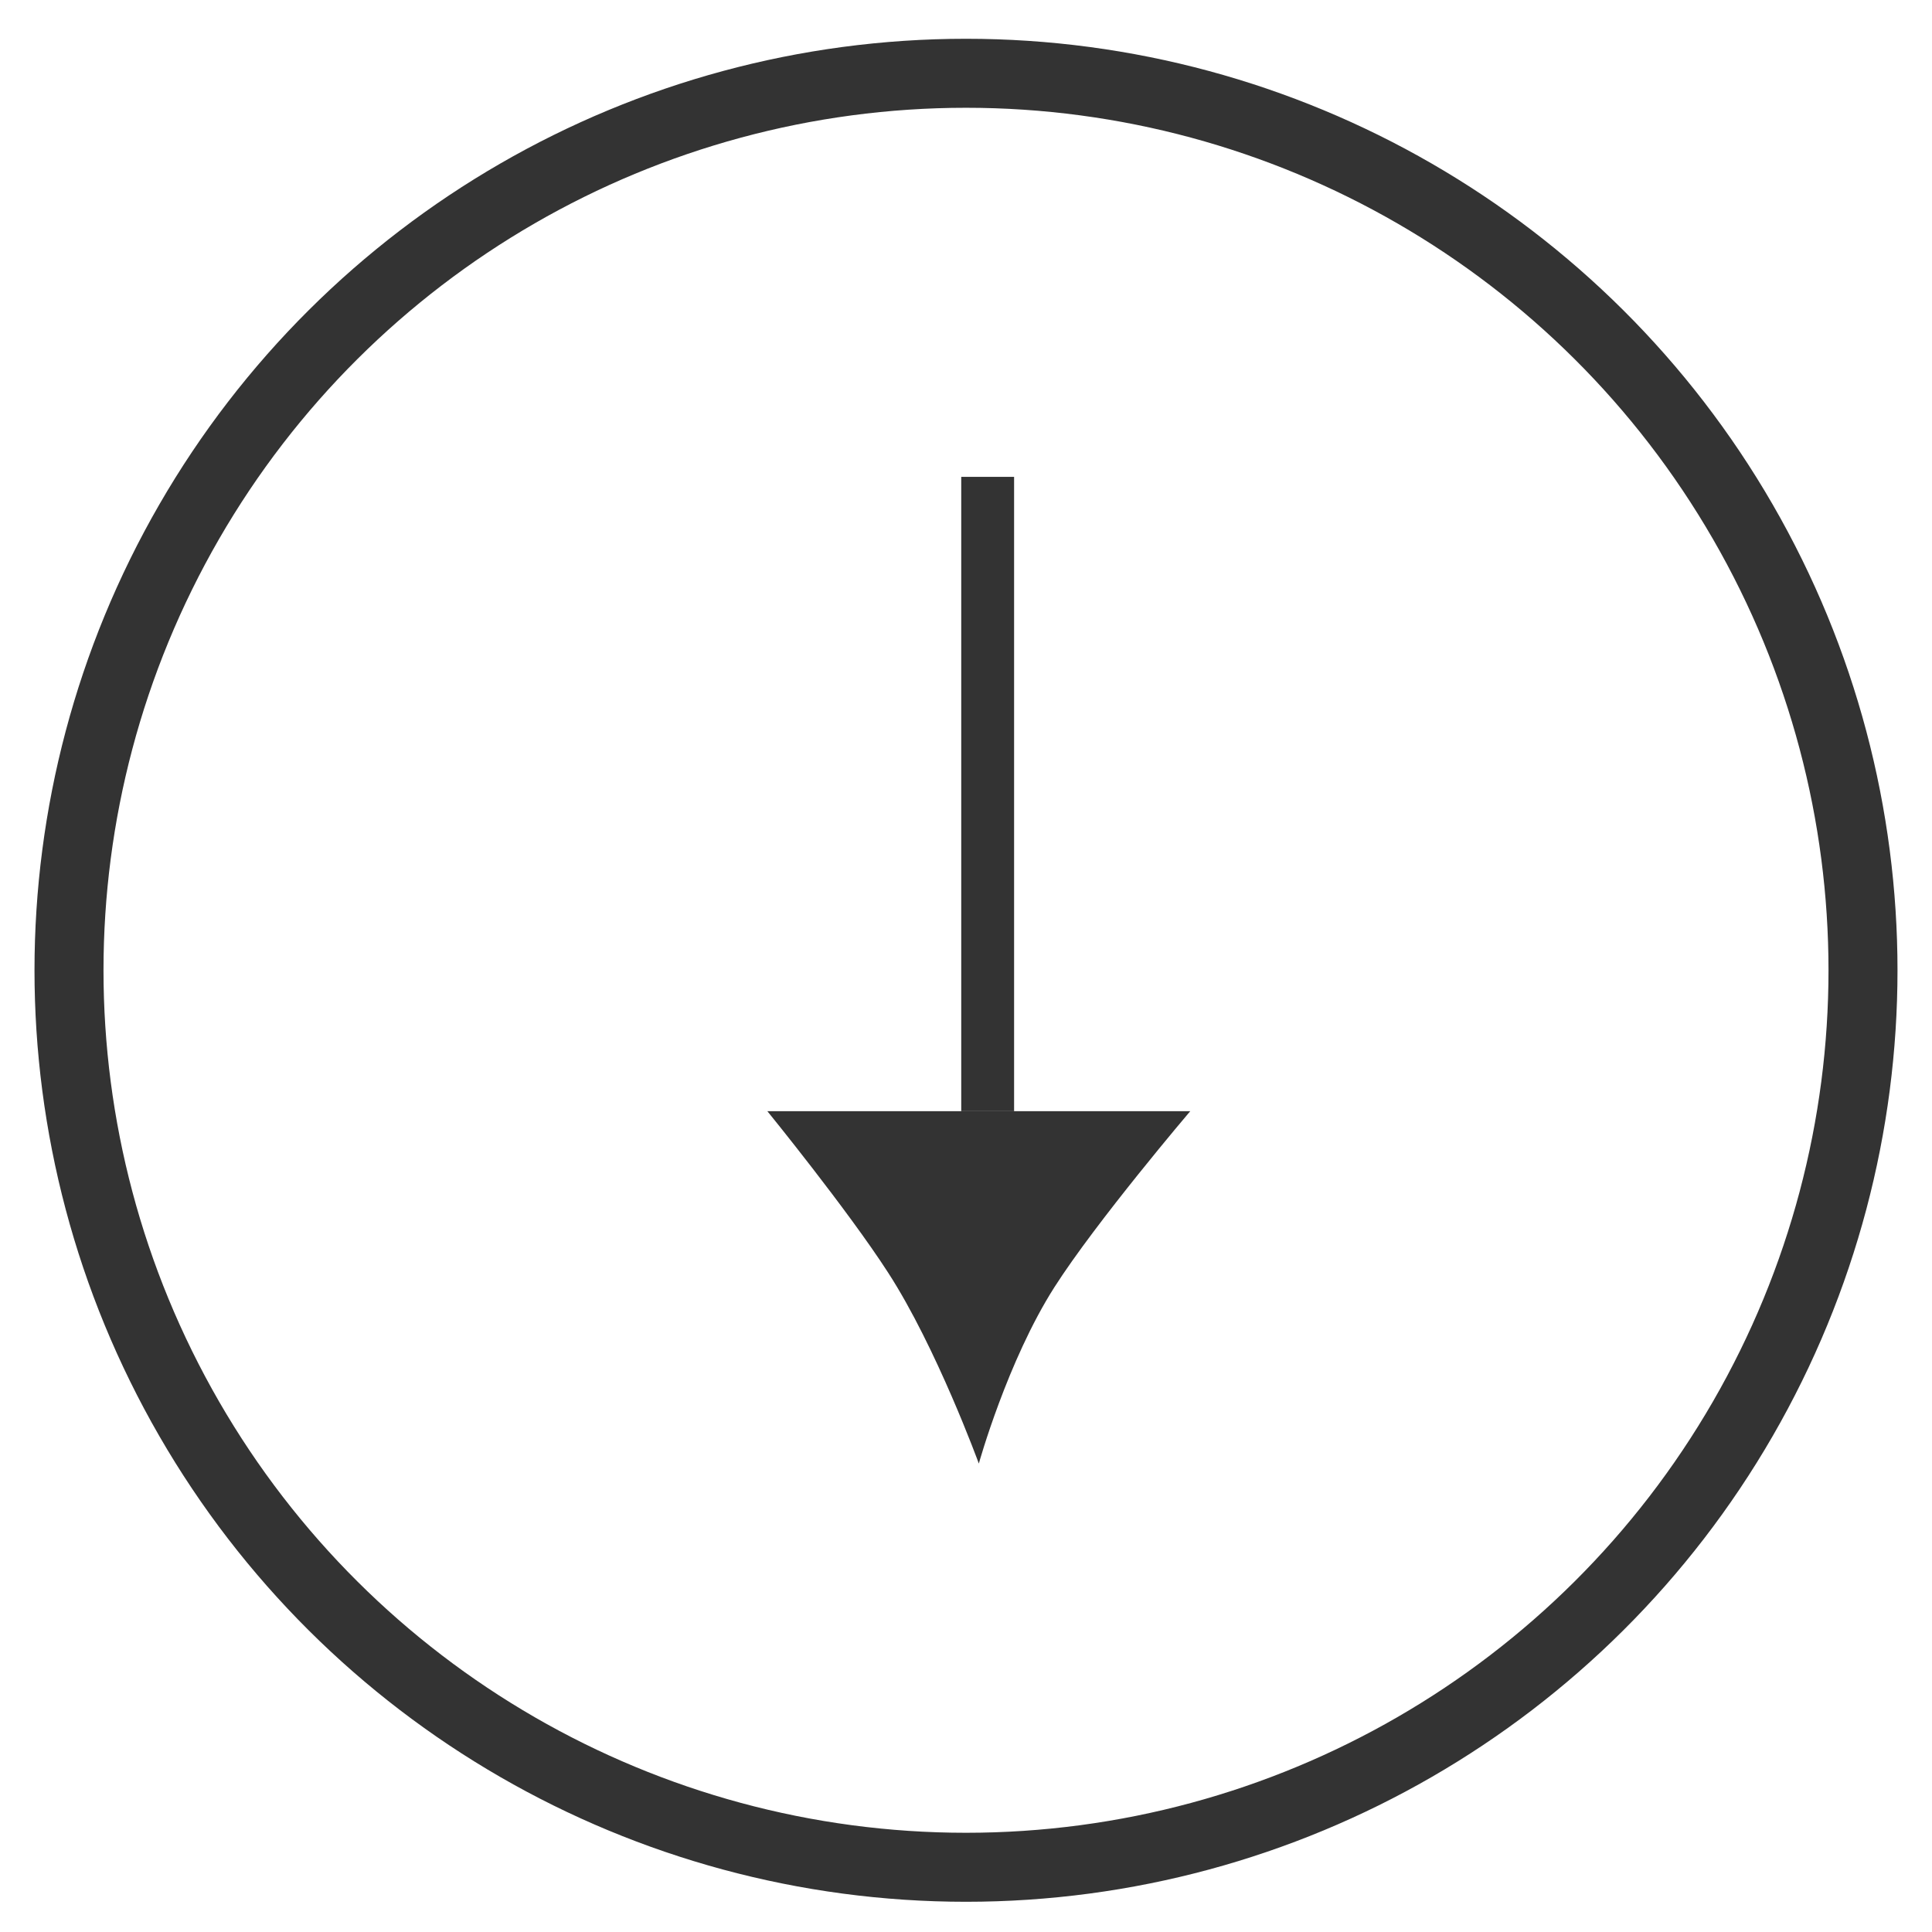 <svg width="28" height="28" viewBox="0 0 28 28" fill="none" xmlns="http://www.w3.org/2000/svg">
<path d="M14.186 21.211C14.186 21.211 13.571 19.525 12.872 18.445C12.283 17.532 11.121 16.104 11.121 16.104L14.186 16.104L17.25 16.104C17.25 16.104 15.889 17.703 15.28 18.657C14.6 19.724 14.186 21.211 14.186 21.211Z" fill="#333333"/>
<path fill-rule="evenodd" clip-rule="evenodd" d="M14.697 6.911L14.697 16.104L13.931 16.104L13.931 6.911L14.697 6.911Z" fill="#333333"/>
<circle cx="14" cy="14.062" r="13" transform="rotate(90 14 14.062)" stroke="#333333"/>
</svg>
